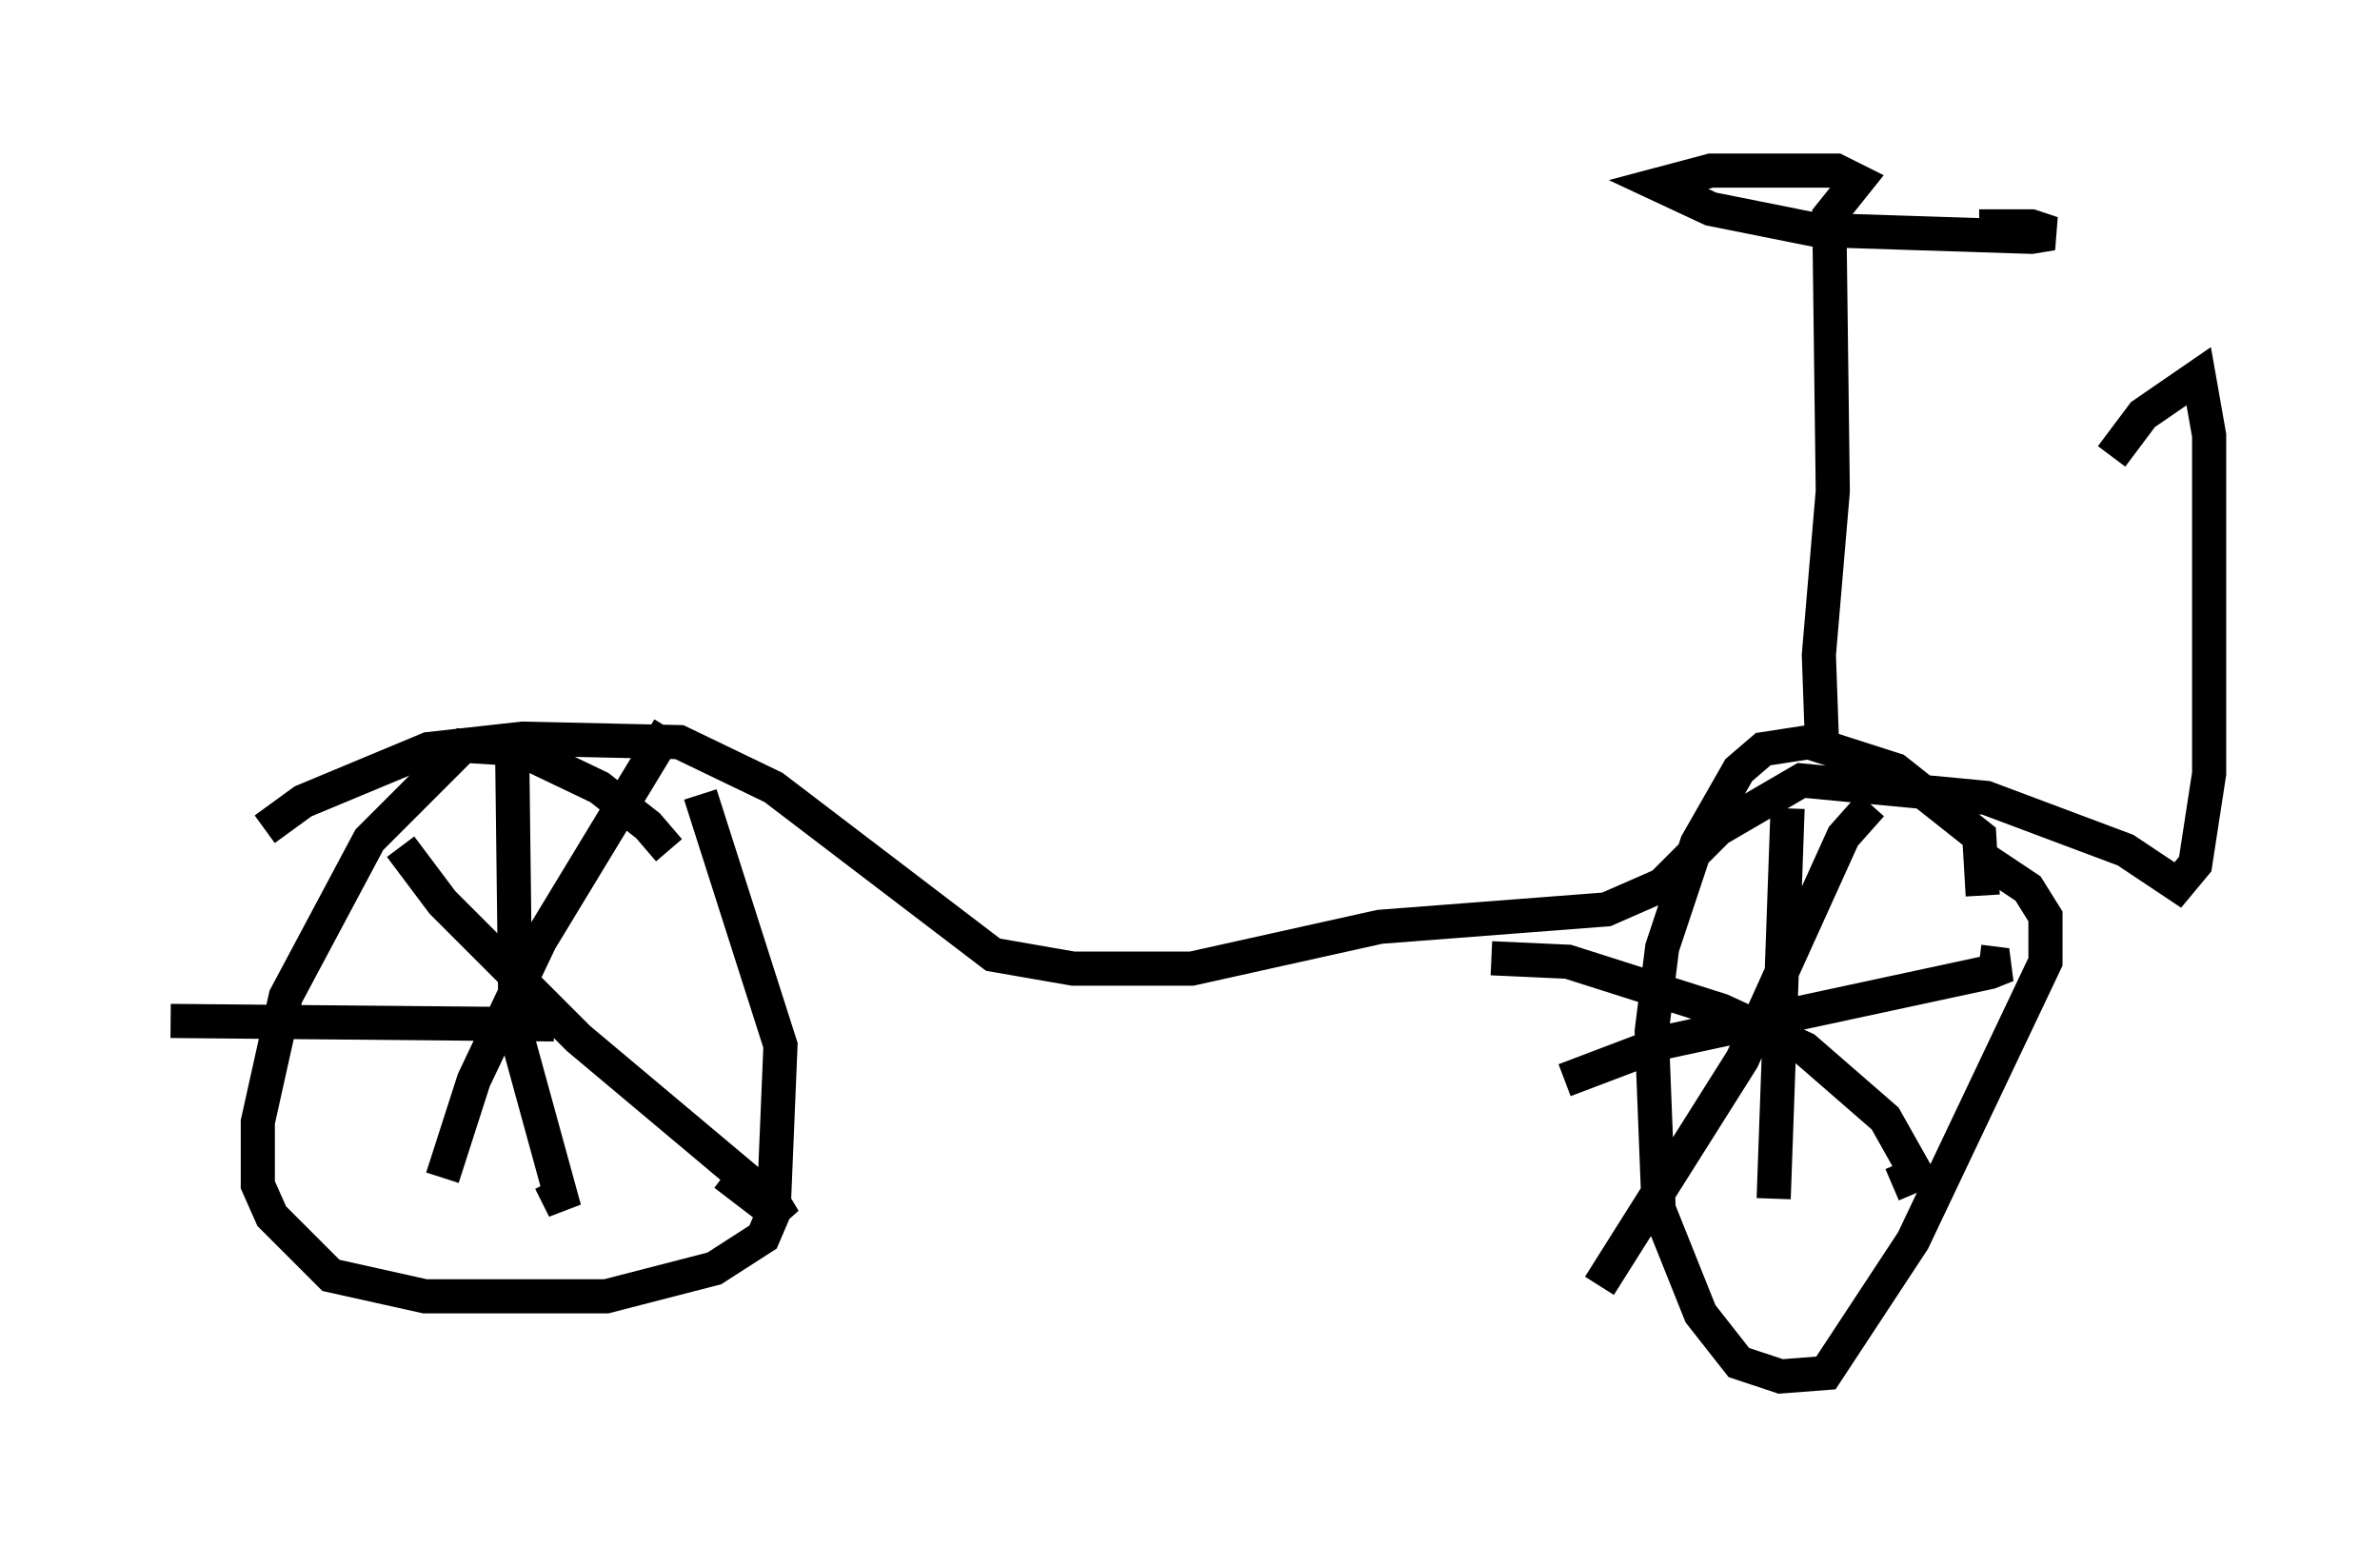 <?xml version="1.0" encoding="utf-8" ?>
<svg baseProfile="full" height="45.321" version="1.1" width="69.719" xmlns="http://www.w3.org/2000/svg" xmlns:ev="http://www.w3.org/2001/xml-events" xmlns:xlink="http://www.w3.org/1999/xlink"><defs /><rect fill="white" height="45.321" width="69.719" x="0" y="0" /><path d="M19.598, 25.417 m0.0, -0.51 l-0.613, -0.715 -1.429, -1.123 l-2.348, -1.123 -1.633, -0.102 l-2.756, 2.756 -2.45, 4.594 l-0.817, 3.675 0.0, 1.838 l0.408, 0.919 1.735, 1.735 l2.756, 0.613 5.308, 0.0 l3.165, -0.817 1.429, -0.919 l0.306, -0.715 0.204, -4.9 l-2.348, -7.35 m37.567, 2.96 l-0.102, -1.735 -2.45, -1.94 l-2.552, -0.817 -1.327, 0.204 l-0.715, 0.613 -1.225, 2.144 l-1.021, 3.063 -0.306, 2.45 l0.204, 5.206 1.225, 3.063 l1.123, 1.429 1.225, 0.408 l1.327, -0.102 2.552, -3.879 l3.879, -8.167 0.0, -1.327 l-0.51, -0.817 -1.531, -1.021 m-14.19, 3.063 l2.246, 0.102 4.492, 1.429 l2.45, 1.123 2.348, 2.042 l0.919, 1.633 -0.715, 0.306 m-8.575, 2.96 l4.185, -6.635 2.96, -6.533 l0.817, -0.919 m-2.45, 0.102 l-0.408, 11.433 m-6.125, -3.471 l2.96, -1.123 9.494, -2.042 l0.51, -0.204 -0.817, -0.102 m-46.244, -3.369 l1.225, 1.633 3.981, 3.981 l5.717, 4.798 0.306, 0.51 l-1.735, -1.327 m-8.269, 0.102 l0.919, -2.858 1.94, -4.083 l3.777, -6.227 m-4.594, 0.613 l0.102, 8.269 1.429, 5.206 l-0.408, -0.817 m-11.127, -4.696 l11.229, 0.102 m-8.473, -5.717 l1.123, -0.817 3.675, -1.531 l2.756, -0.306 4.594, 0.102 l2.756, 1.327 6.431, 4.9 l2.348, 0.408 3.471, 0.0 l5.513, -1.225 6.635, -0.51 l1.633, -0.715 1.633, -1.633 l2.45, -1.429 5.41, 0.51 l4.083, 1.531 1.531, 1.021 l0.51, -0.613 0.408, -2.654 l0.0, -9.902 -0.306, -1.735 l-1.633, 1.123 -0.919, 1.225 m-8.473, 8.677 l-0.102, -2.858 0.408, -4.798 l-0.102, -8.065 0.817, -1.021 l-0.613, -0.306 -3.675, 0.0 l-1.531, 0.408 1.531, 0.715 l3.063, 0.613 6.329, 0.204 l0.613, -0.102 -0.613, -0.204 l-1.531, 0.0 " fill="none" stroke="black" stroke-width="1" /></svg>